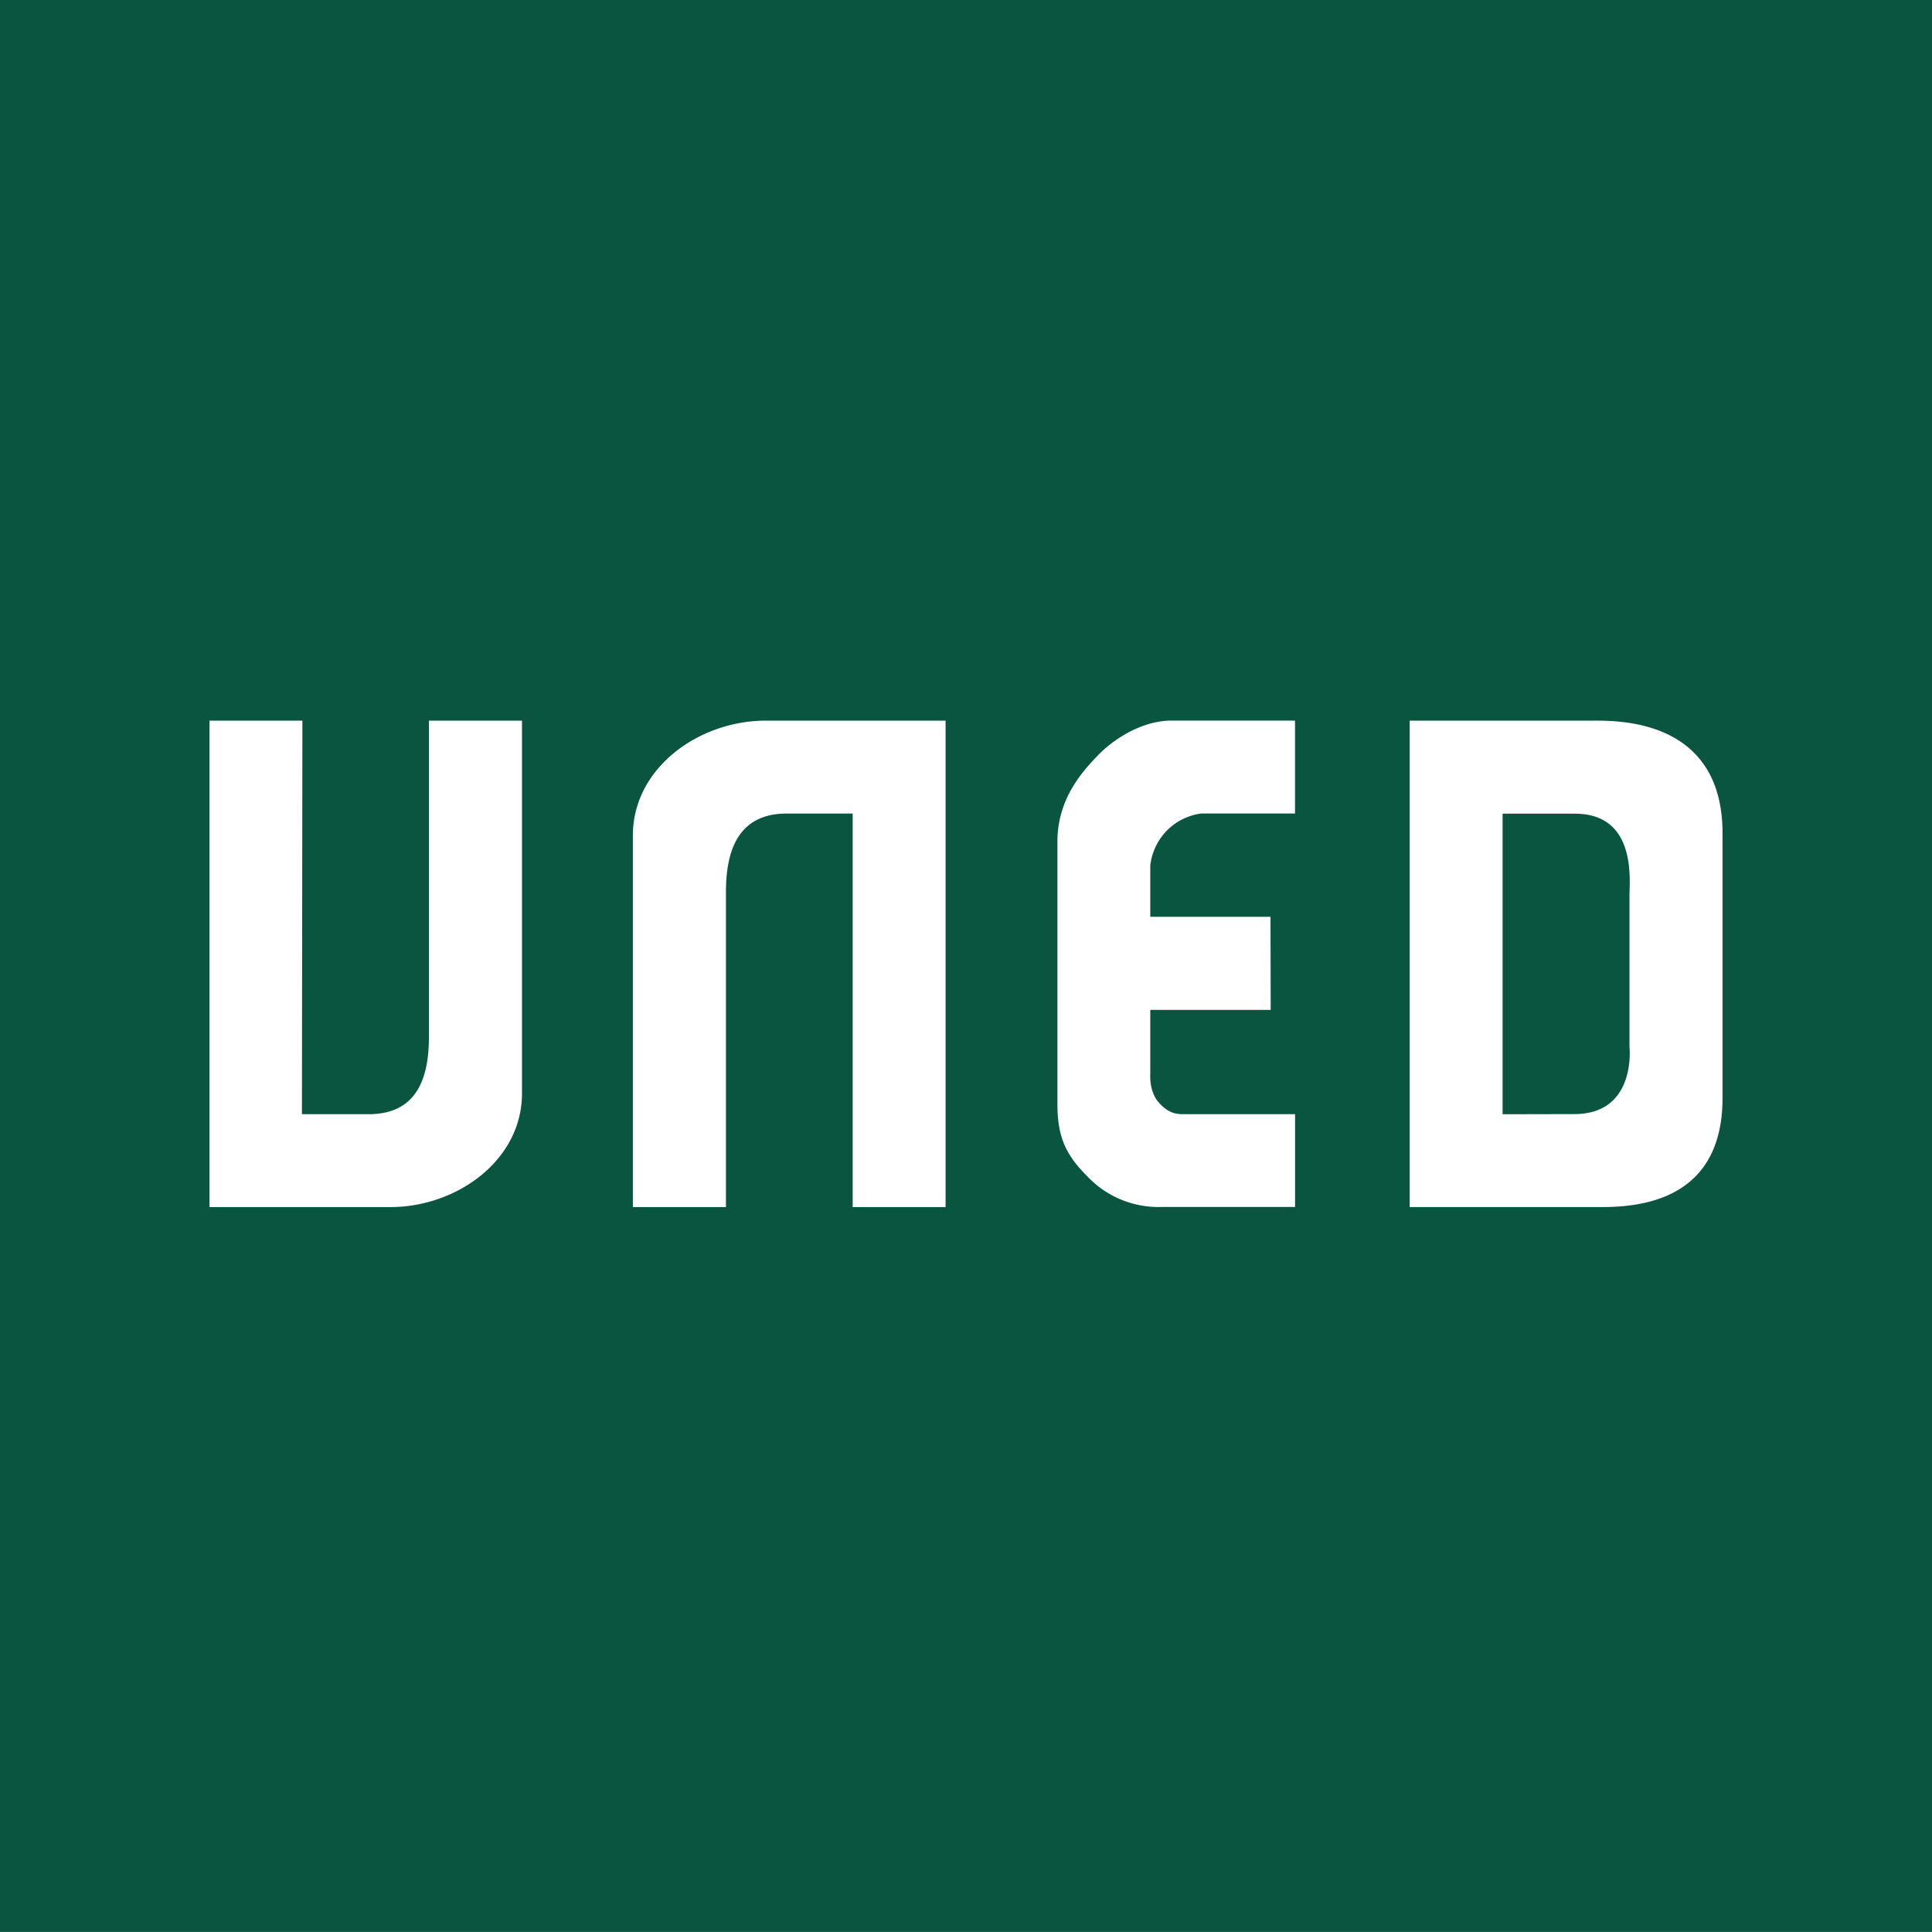 <svg id="Capa_1" data-name="Capa 1" xmlns="http://www.w3.org/2000/svg" viewBox="0 0 498.15 498.14"><defs><style>.cls-1{fill:#095540;}.cls-2{fill:#fff;fill-rule:evenodd;}</style></defs><title>unedlogo</title><rect class="cls-1" width="498.15" height="498.14"/><path class="cls-2" d="M439.05,274c0-11.32,6.68-18.38,10.55-22.42,3.35-3.48,10.74-8.85,18.89-8.85h31.83v23.95l-24.15,0a15.27,15.27,0,0,0-9.39,4.94,15.54,15.54,0,0,0-3.78,8.42v13.28l31,0,.05,24H463v16.53s-.36,4.45,2.16,7.31c1.77,2,3.49,3.05,6.17,3.05h29v23.93H465.76A25.19,25.19,0,0,1,447,360.48c-5.52-5.48-7.94-10-7.94-18.79V274m171.49,66.33c-.17,29-26.22,27.83-33.56,27.83h-47.1V242.74h47.27c6.54,0,33.33-.39,33.39,28.94Zm-38.22,3.86c16.1,0,14.23-17.28,14.23-17.28l0-39c0-4.06,1.89-21.18-14.1-21.18H553.84v77.5ZM369.27,266.7h17V368.17h23.95V242.74H363.9c-17.34,0-34.26,12.21-34.31,29.55v95.88h24V287.12C353.55,276.25,356.74,266.69,369.27,266.7ZM261.48,344.21H244.26l.12-101.46H220.43V368.17H267c17.21,0,34-12.07,34-29.3V242.74h-24v81.34C277.05,334.86,273.93,344.22,261.48,344.21Z" transform="translate(-166.41 -56.93)"/></svg>